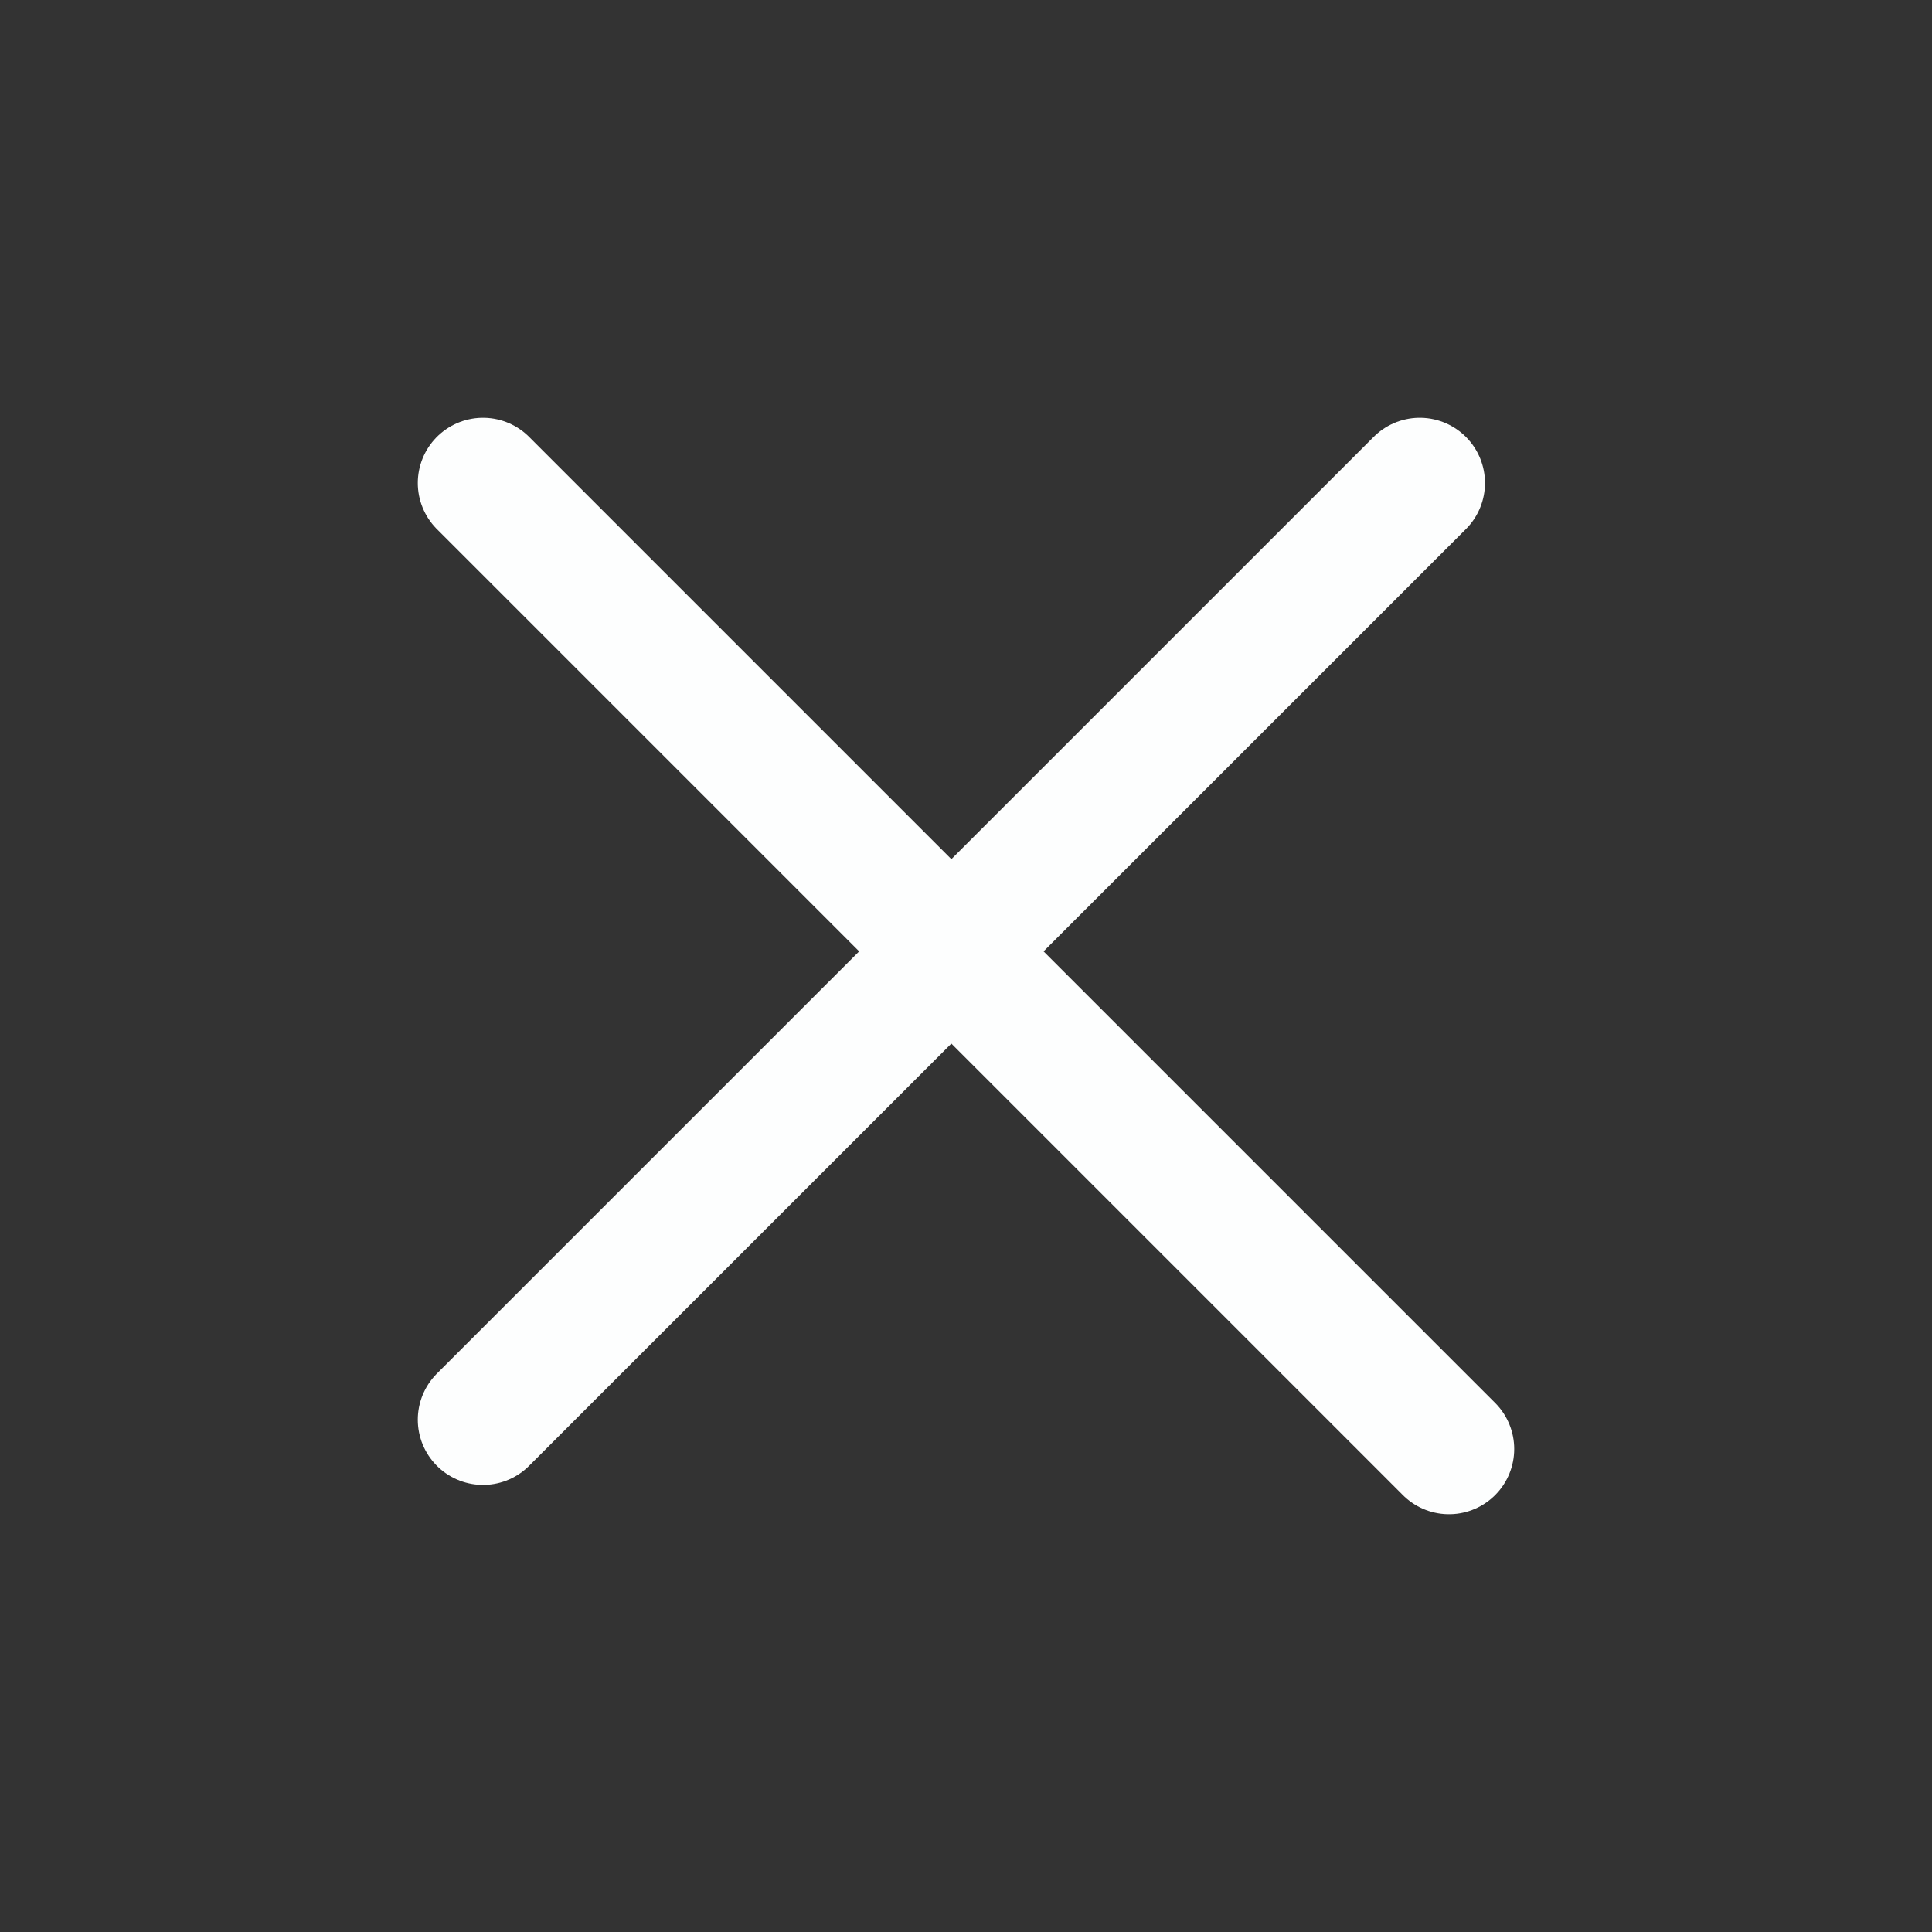 <svg xmlns="http://www.w3.org/2000/svg" width="24" height="24" fill="none" viewBox="0 0 24 24"><rect x="0" y="0" width="24" height="24" fill="#333333" stroke="none"/><path stroke="#FDFEFE" stroke-linecap="round" stroke-width="1.62" d="M18 18 6 6M6 17.636 17.637 6"/></svg>